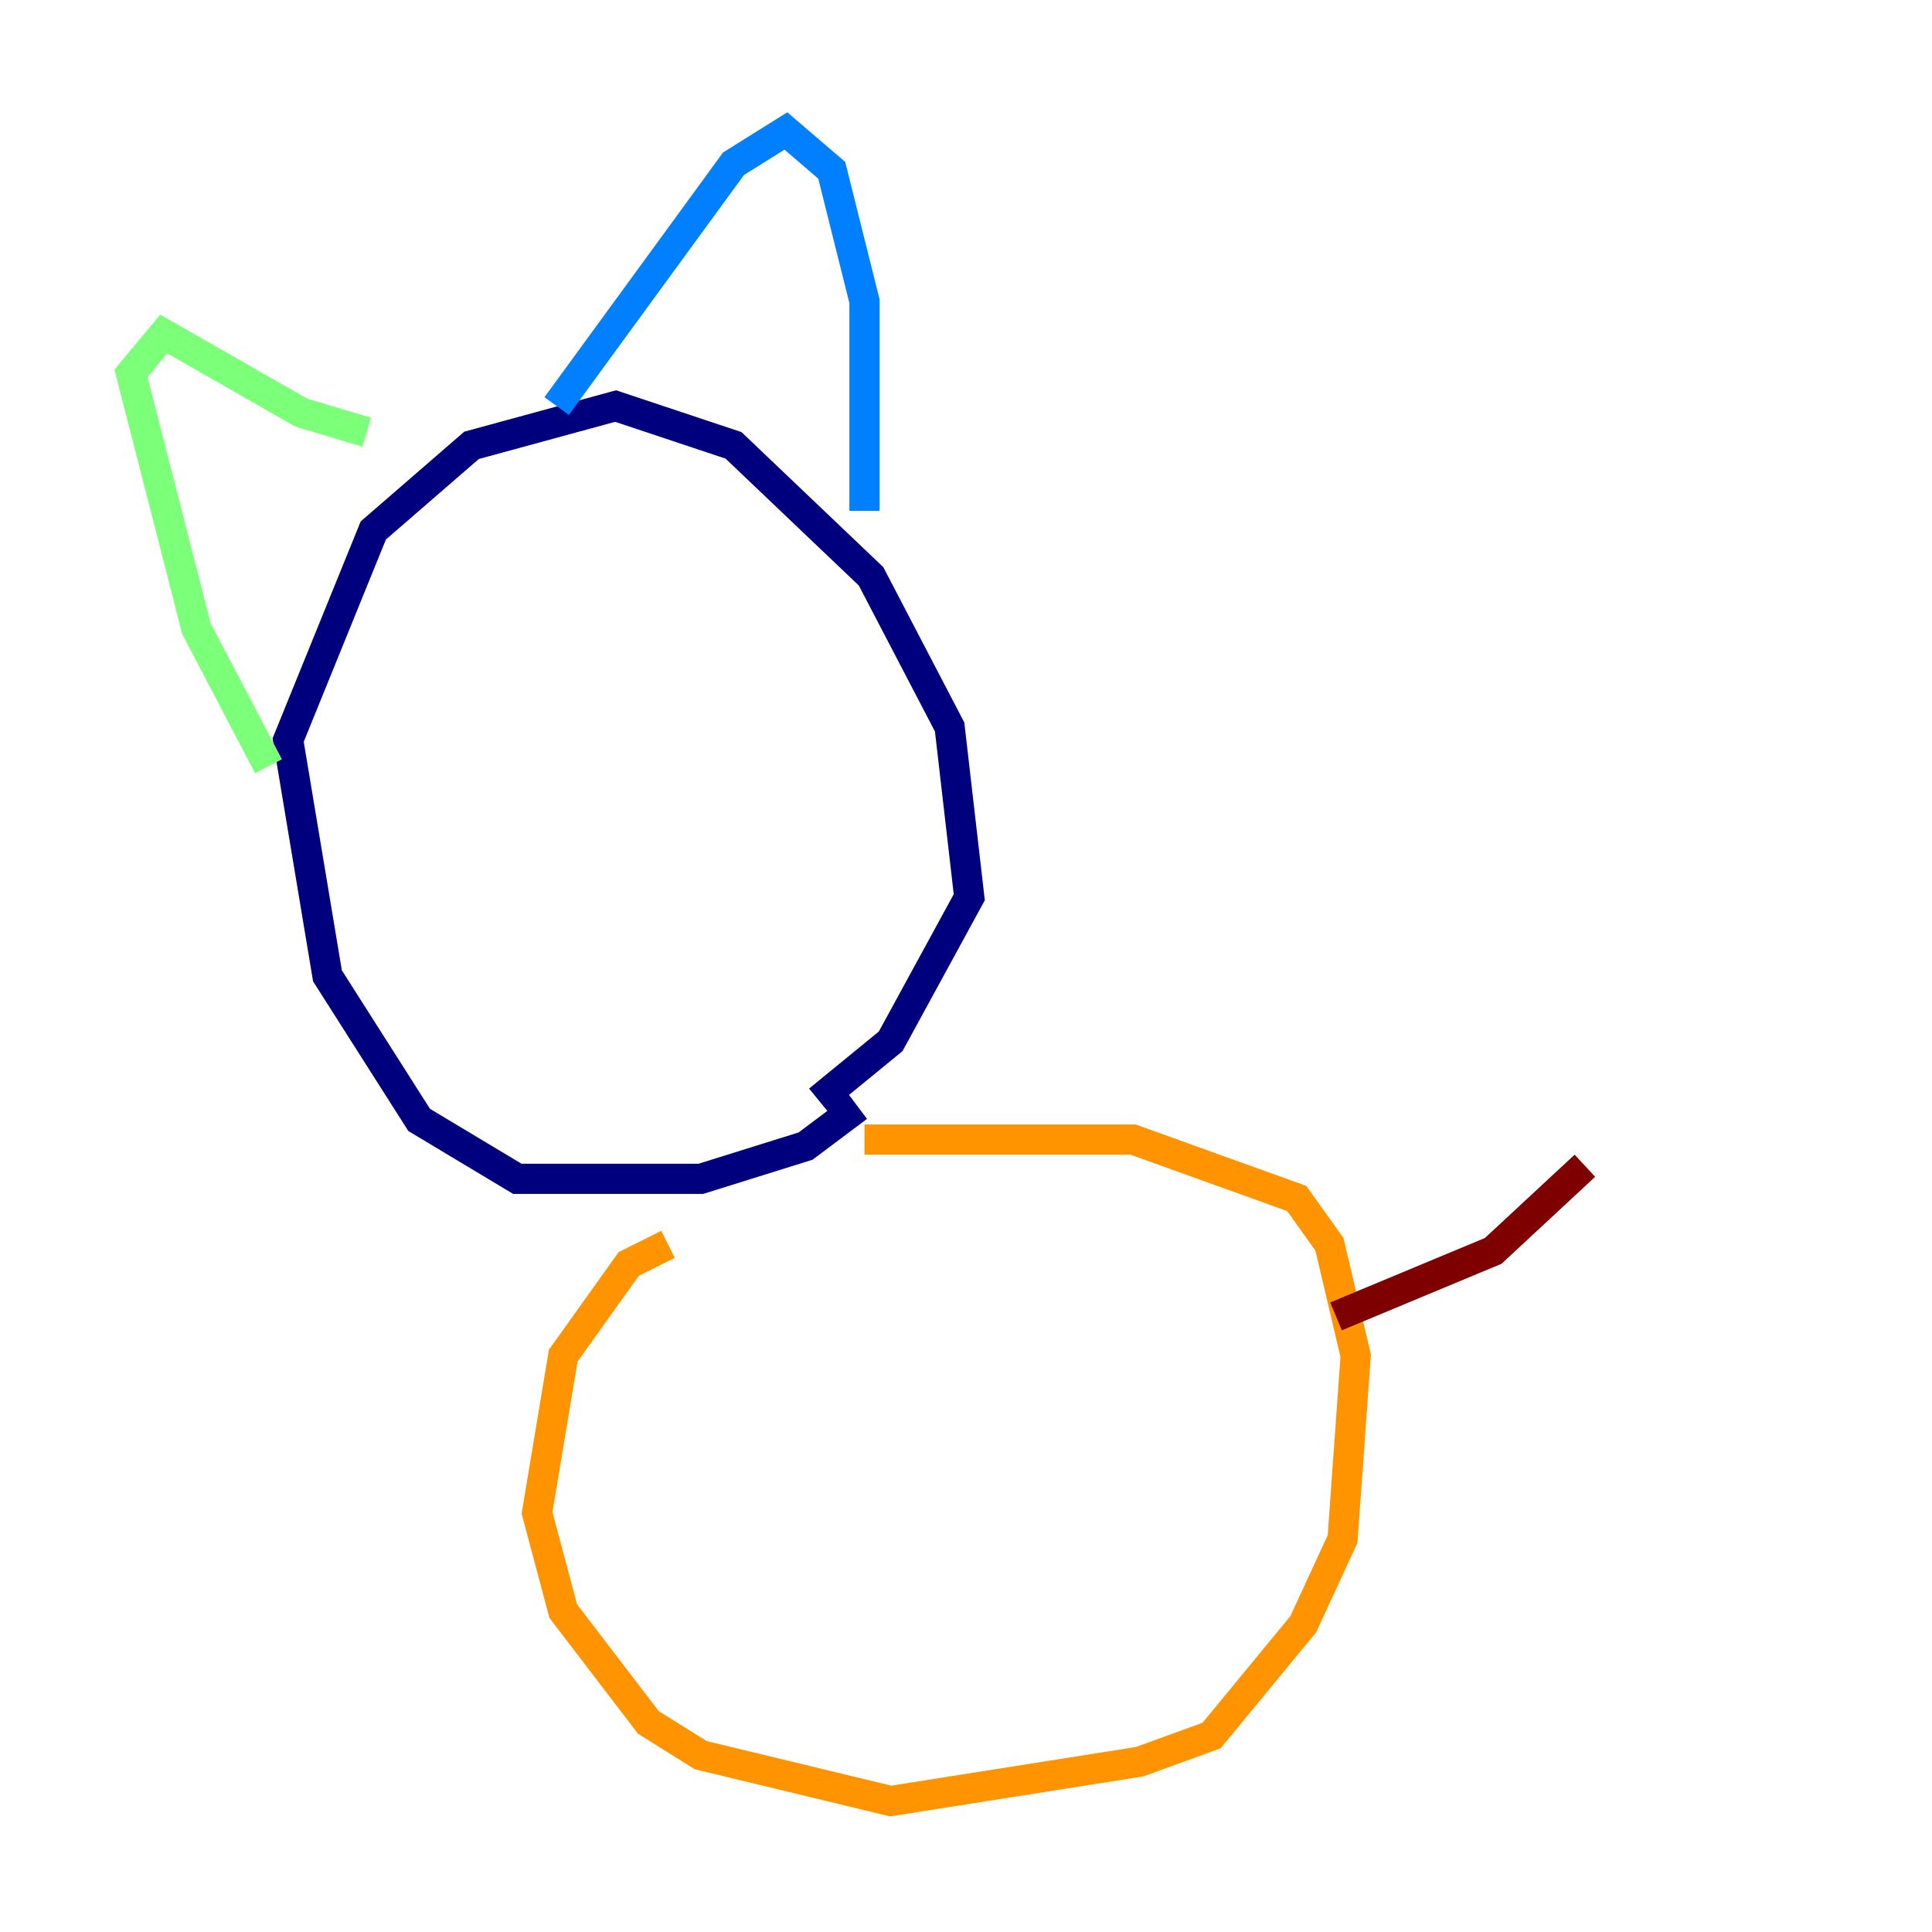 <?xml version="1.0" encoding="utf-8" ?>
<svg baseProfile="tiny" height="128" version="1.2" viewBox="0,0,128,128" width="128" xmlns="http://www.w3.org/2000/svg" xmlns:ev="http://www.w3.org/2001/xml-events" xmlns:xlink="http://www.w3.org/1999/xlink"><defs /><polyline fill="none" points="56.841,73.329 53.37,75.932 46.427,78.102 34.278,78.102 27.77,74.197 21.695,64.651 19.091,49.031 24.732,35.146 31.241,29.505 40.786,26.902 48.597,29.505 57.709,38.183 62.915,48.163 64.217,59.444 59.01,68.99 54.237,72.895" stroke="#00007f" stroke-width="2" /><polyline fill="none" points="36.881,26.902 48.597,10.848 52.068,8.678 55.105,11.281 57.275,19.959 57.275,33.844" stroke="#0080ff" stroke-width="2" /><polyline fill="none" points="24.298,28.637 19.959,27.336 10.848,22.129 8.678,24.732 13.017,41.654 17.79,50.766" stroke="#7cff79" stroke-width="2" /><polyline fill="none" points="44.258,82.441 41.654,83.742 37.315,89.817 35.58,100.231 37.315,106.739 42.956,114.115 46.427,116.285 59.01,119.322 75.498,116.719 80.271,114.983 86.346,107.607 88.949,101.966 89.817,89.817 88.081,82.441 85.912,79.403 75.064,75.498 57.275,75.498" stroke="#ff9400" stroke-width="2" /><polyline fill="none" points="88.515,87.214 98.929,82.875 105.003,77.234" stroke="#7f0000" stroke-width="2" /></svg>